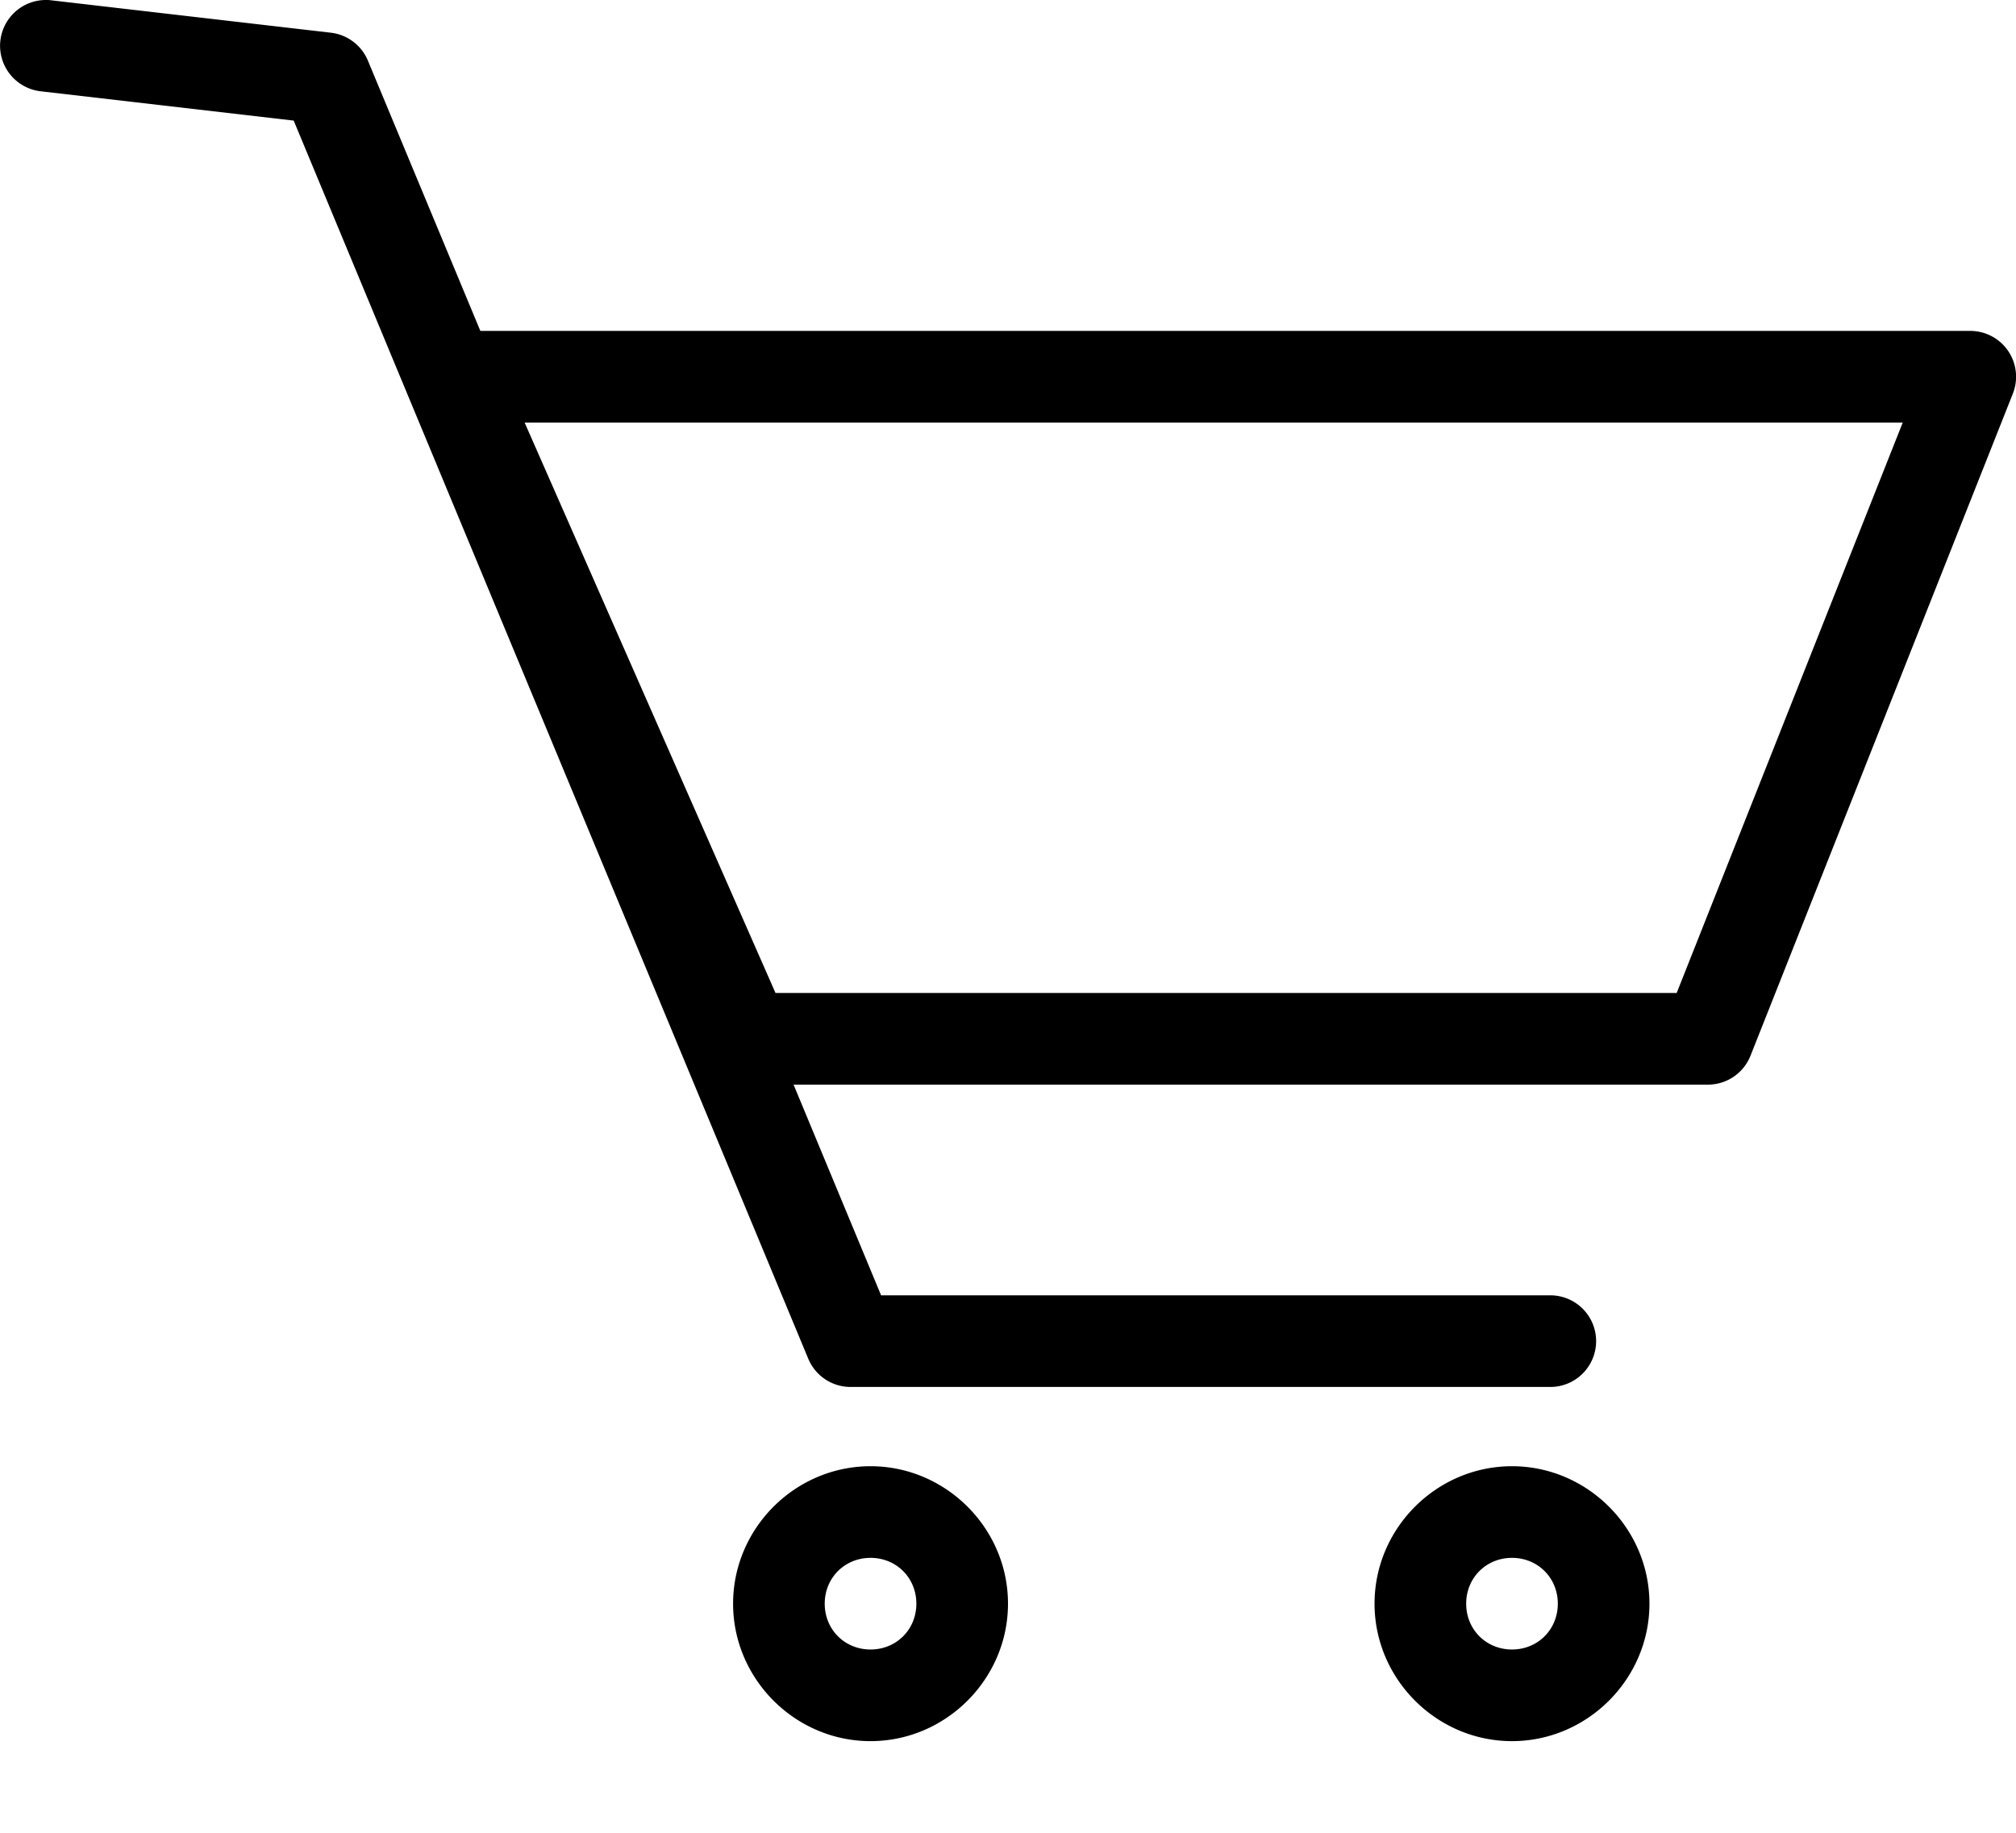 <?xml version="1.0" encoding="UTF-8"?>
<svg width="22" height="20" version="1.1" viewBox="0 0 22 20" xmlns="http://www.w3.org/2000/svg"><path d="m0.498 0a0.5 0.5 0 0 0-0.494 0.443 0.5 0.5 0 0 0 0.439 0.553l2.762 0.32 5.615 13.51a0.5 0.5 0 0 0 0.461 0.309h7.637a0.5 0.5 0 0 0 0.5-0.5 0.5 0.5 0 0 0-0.5-0.5h-7.303l-0.955-2.299h9.977a0.5 0.5 0 0 0 0.465-0.314l2.863-7.225a0.5 0.5 0 0 0-0.465-0.686h-2.863-9.545-3.85l-1.227-2.949a0.5 0.5 0 0 0-0.404-0.305l-3.055-0.354a0.5 0.5 0 0 0-0.059-0.004zm5.227 4.611h3.367 9.545 2.127l-2.467 6.225h-9.834l-2.738-6.225zm3.775 11.389c-0.823 0-1.5 0.677-1.5 1.5 0 0.822 0.677 1.5 1.5 1.5 0.822 0 1.5-0.678 1.5-1.5 0-0.823-0.678-1.5-1.5-1.5zm7 0c-0.823 0-1.5 0.677-1.5 1.5 0 0.822 0.677 1.5 1.5 1.5 0.822 0 1.5-0.678 1.5-1.5 0-0.823-0.678-1.5-1.5-1.5zm-7 1c0.282 0 0.5 0.218 0.5 0.5 0 0.282-0.218 0.5-0.5 0.5-0.282 0-0.5-0.218-0.5-0.5 0-0.282 0.218-0.5 0.5-0.5zm7 0c0.282 0 0.5 0.218 0.5 0.5 0 0.282-0.218 0.5-0.5 0.5-0.282 0-0.5-0.218-0.5-0.5 0-0.282 0.218-0.5 0.5-0.5z"/></svg>
